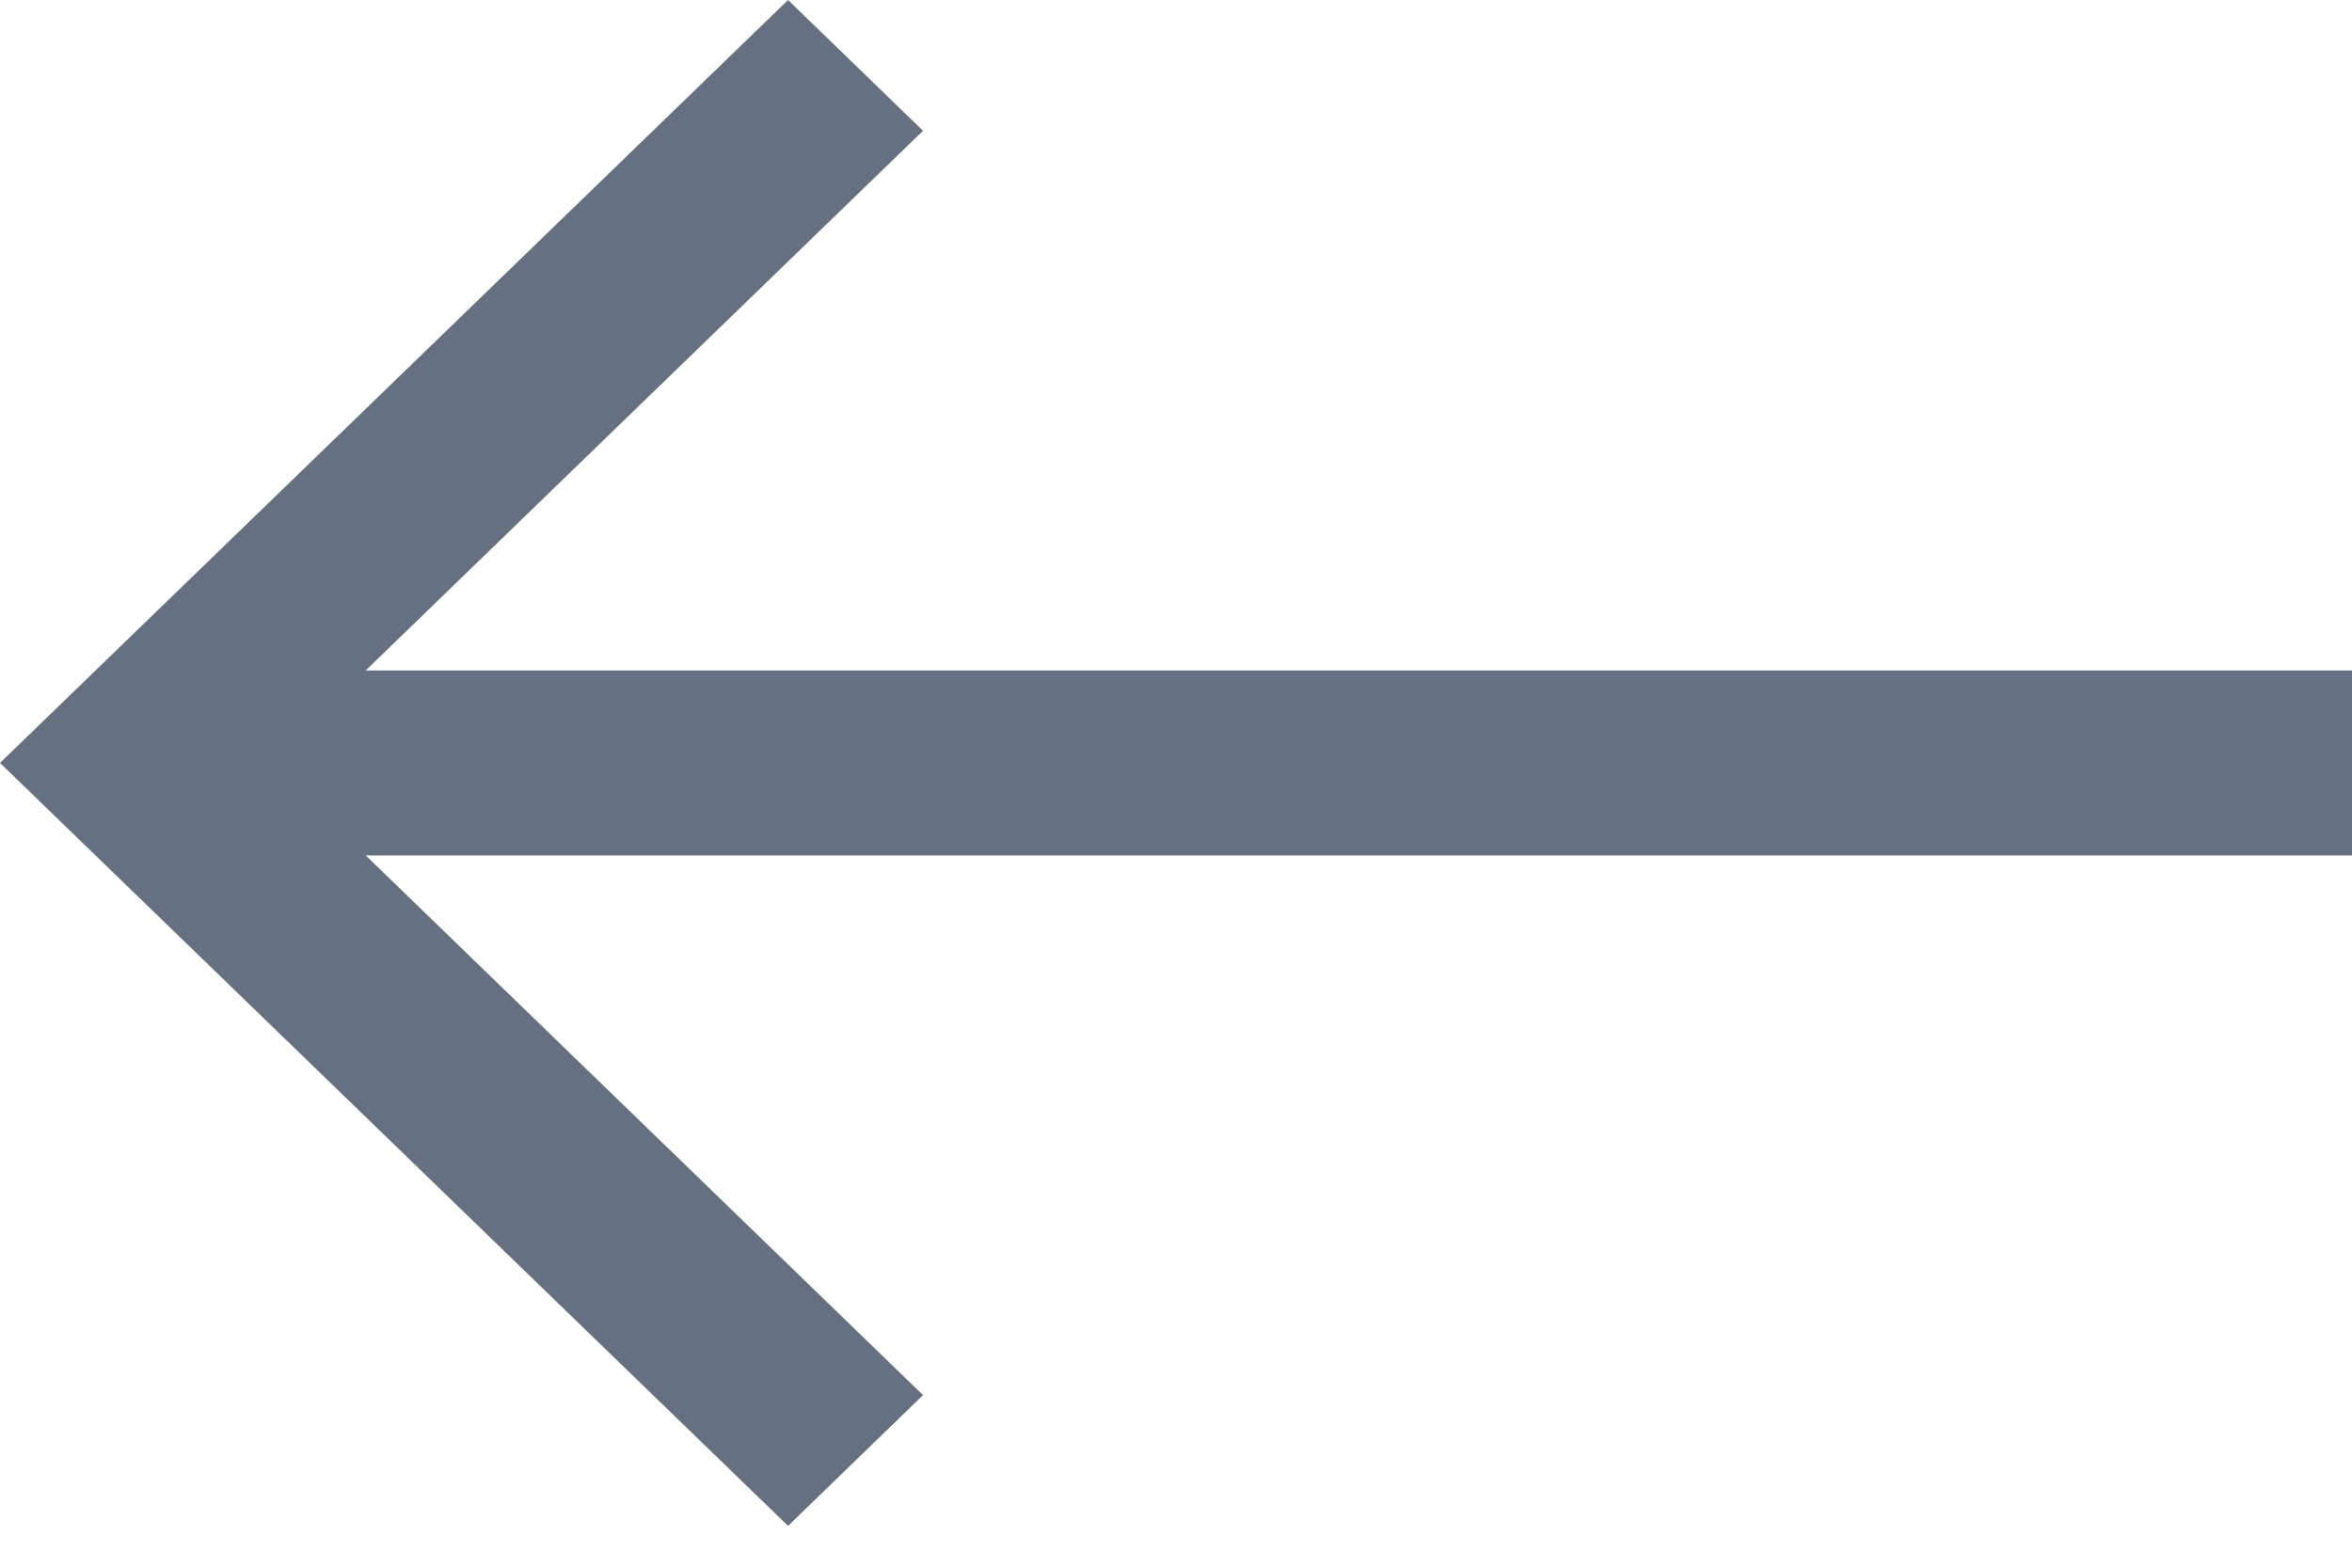 <svg width="18" height="12" viewBox="0 0 18 12" fill="none" xmlns="http://www.w3.org/2000/svg">
<path d="M6.031 11.68L7.064 10.679L2.799 6.548L18 6.548L18 5.132L2.799 5.132L7.064 1.001L6.031 8.88819e-07L2.43189e-06 5.84L6.031 11.68Z" fill="#657081"/>
</svg>

